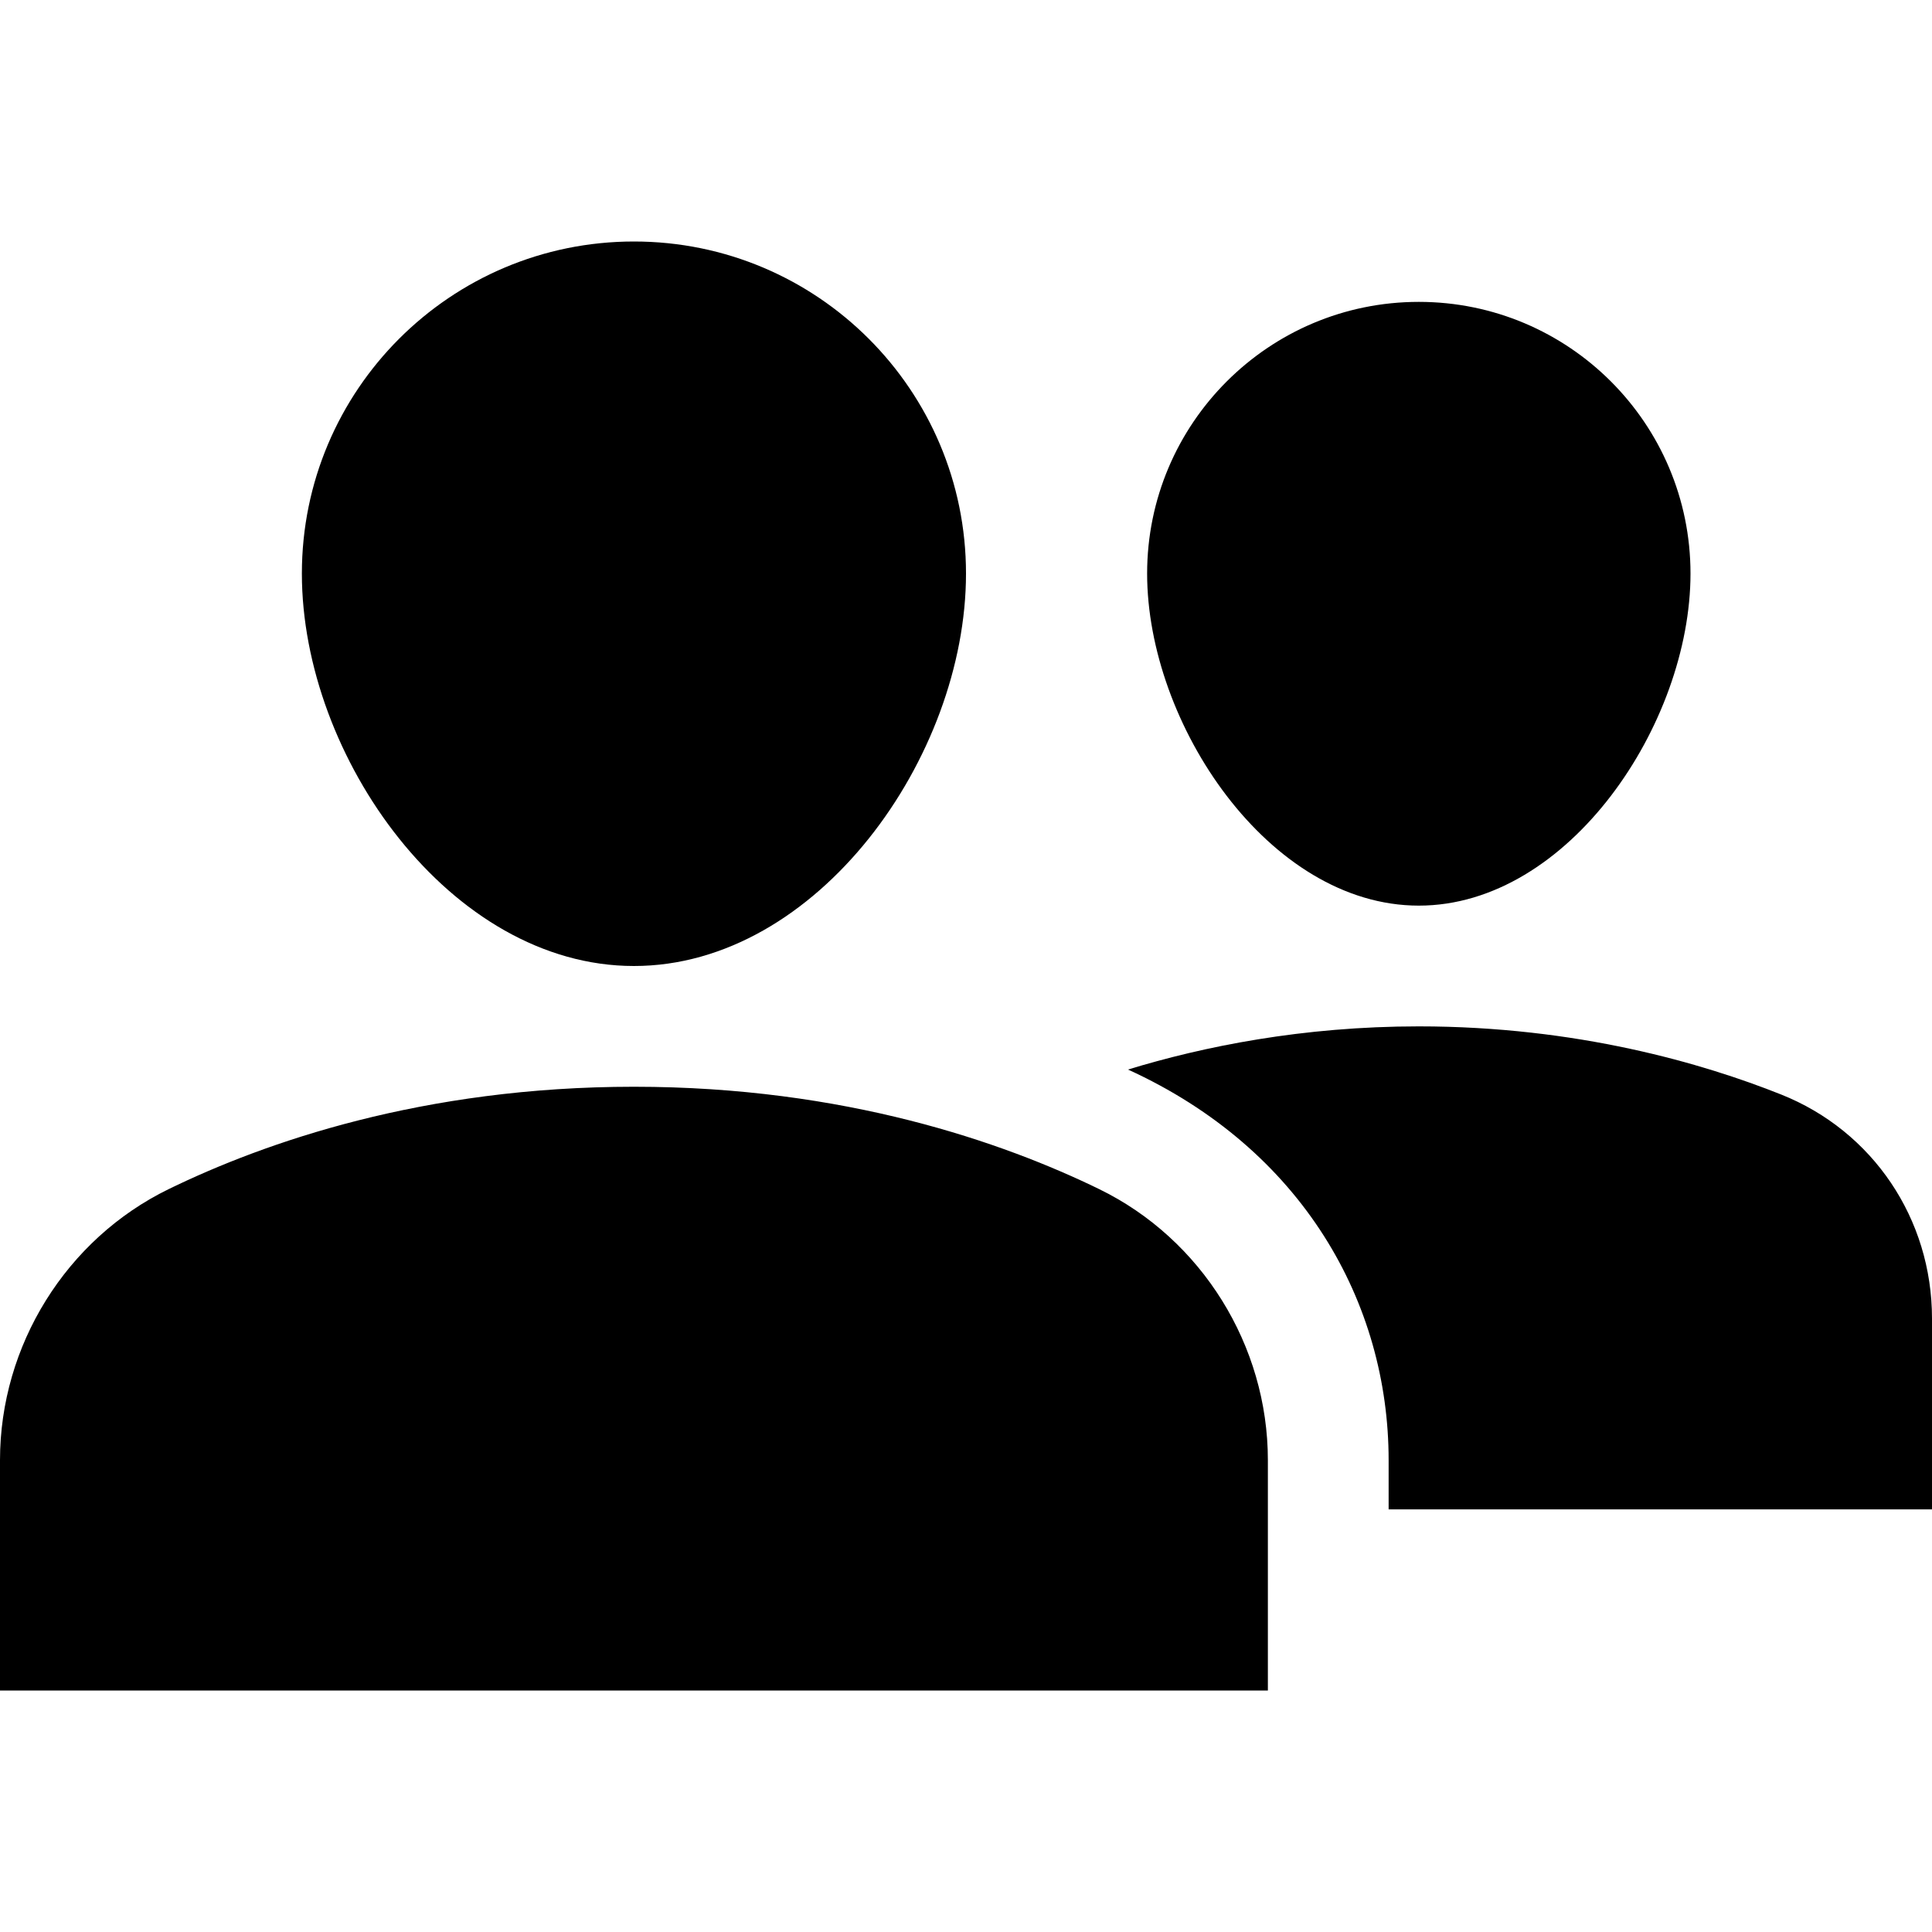 <svg xmlns="http://www.w3.org/2000/svg" width="32" height="32" viewBox="0 0 32 32">
  <path fill-rule="evenodd" d="M19 9.5c0 2.485 2.015 5.5 4.5 5.5S28 11.985 28 9.5 25.985 5 23.5 5 19 7.015 19 9.5zm-3 0c0 3.038-2.462 6.5-5.5 6.5S5 12.538 5 9.5 7.462 4 10.5 4 16 6.462 16 9.5zm13.5 8.628c-1.292-.515-3.38-1.128-6-1.128-1.93 0-3.57.334-4.817.715C21.577 19.035 23 21.58 23 24.185V25h9v-3.162c0-1.65-.98-3.105-2.5-3.71zm-11.295 1.567C16.618 18.922 13.993 18 10.5 18c-3.493 0-6.118.922-7.705 1.695C1.097 20.522 0 22.285 0 24.185V28h21v-3.815c0-1.9-1.097-3.663-2.795-4.49z"/>
</svg>
